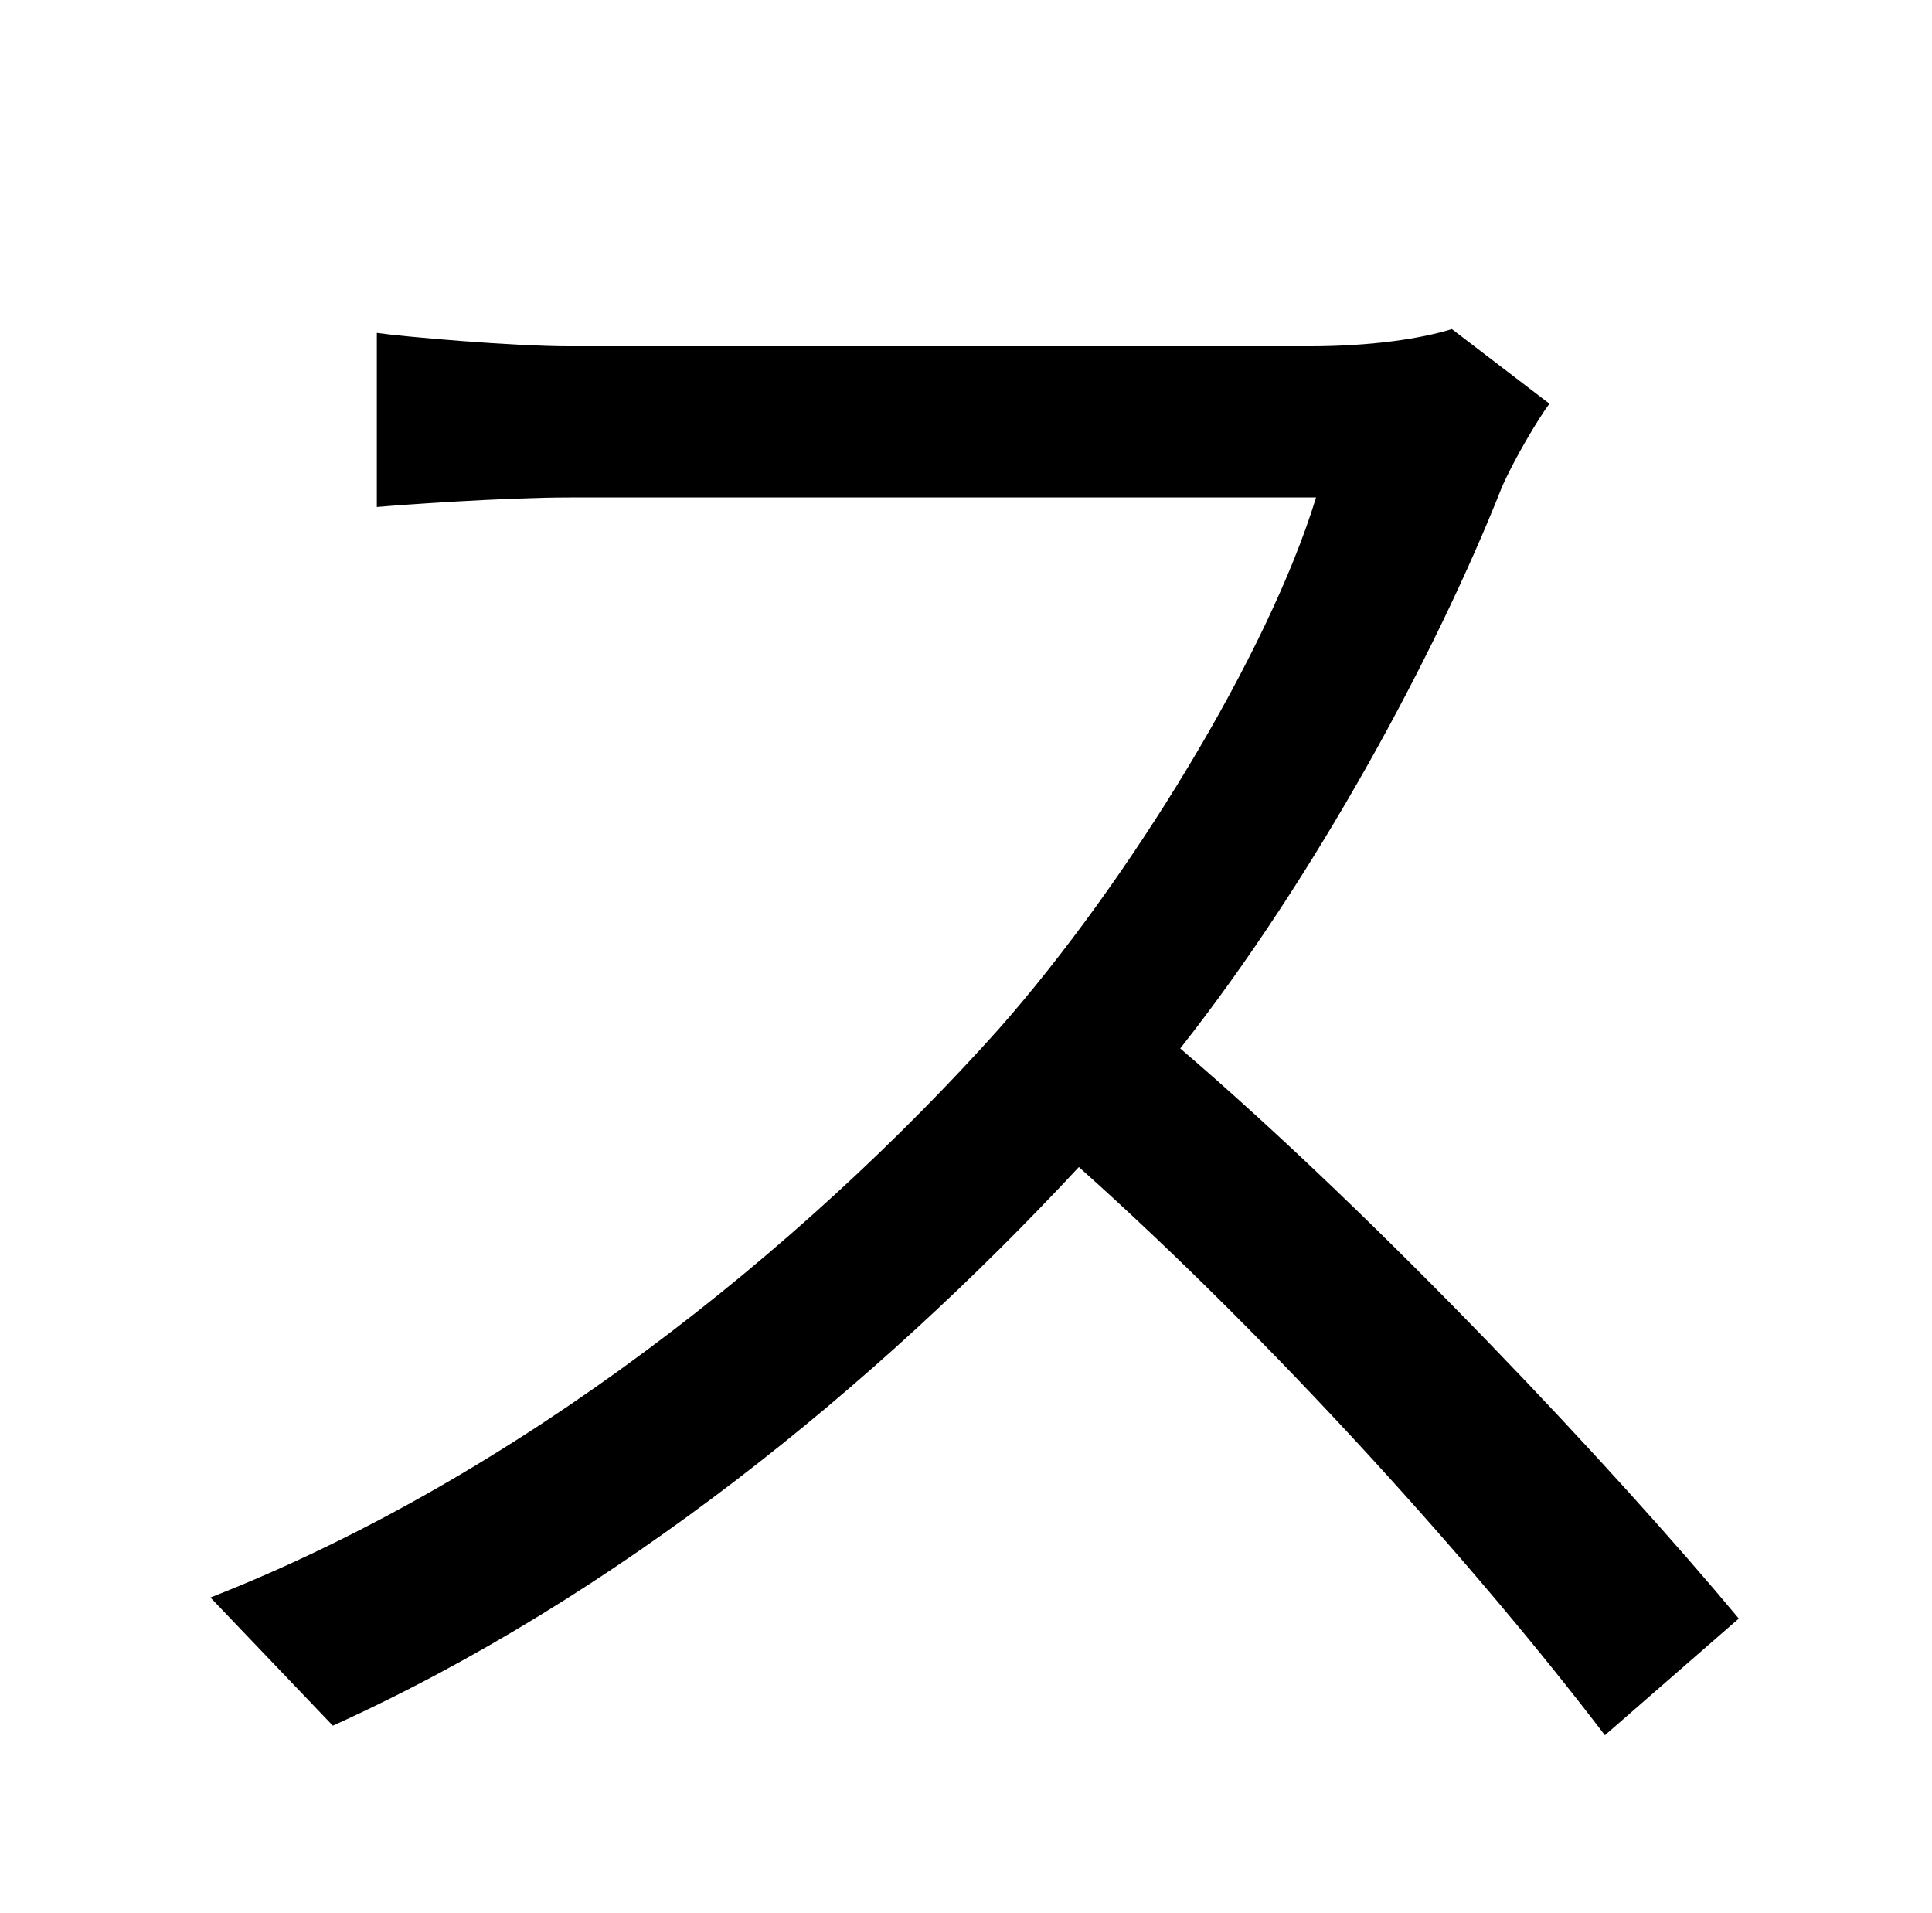 <?xml version="1.0" standalone="no"?>
<!DOCTYPE svg PUBLIC "-//W3C//DTD SVG 1.1//EN" "http://www.w3.org/Graphics/SVG/1.1/DTD/svg11.dtd" >
<svg xmlns="http://www.w3.org/2000/svg" xmlns:xlink="http://www.w3.org/1999/xlink" version="1.1" viewBox="-10 0 1010 1000">
   <path fill="currentColor"
d="M749 172l51 39c-6 8 -19 30 -25 44c-34 86 -97 203 -168 293c105 90 227 220 292 298l-70 61c-67 -88 -173 -206 -275 -297c-107 115 -242 225 -390 292l-64 -67c161 -63 309 -182 412 -297c68 -77 141 -196 166 -278h-390c-35 0 -90 4 -101 5v-91c14 2 71 7 101 7h386
c33 0 59 -4 75 -9z" />
</svg>
